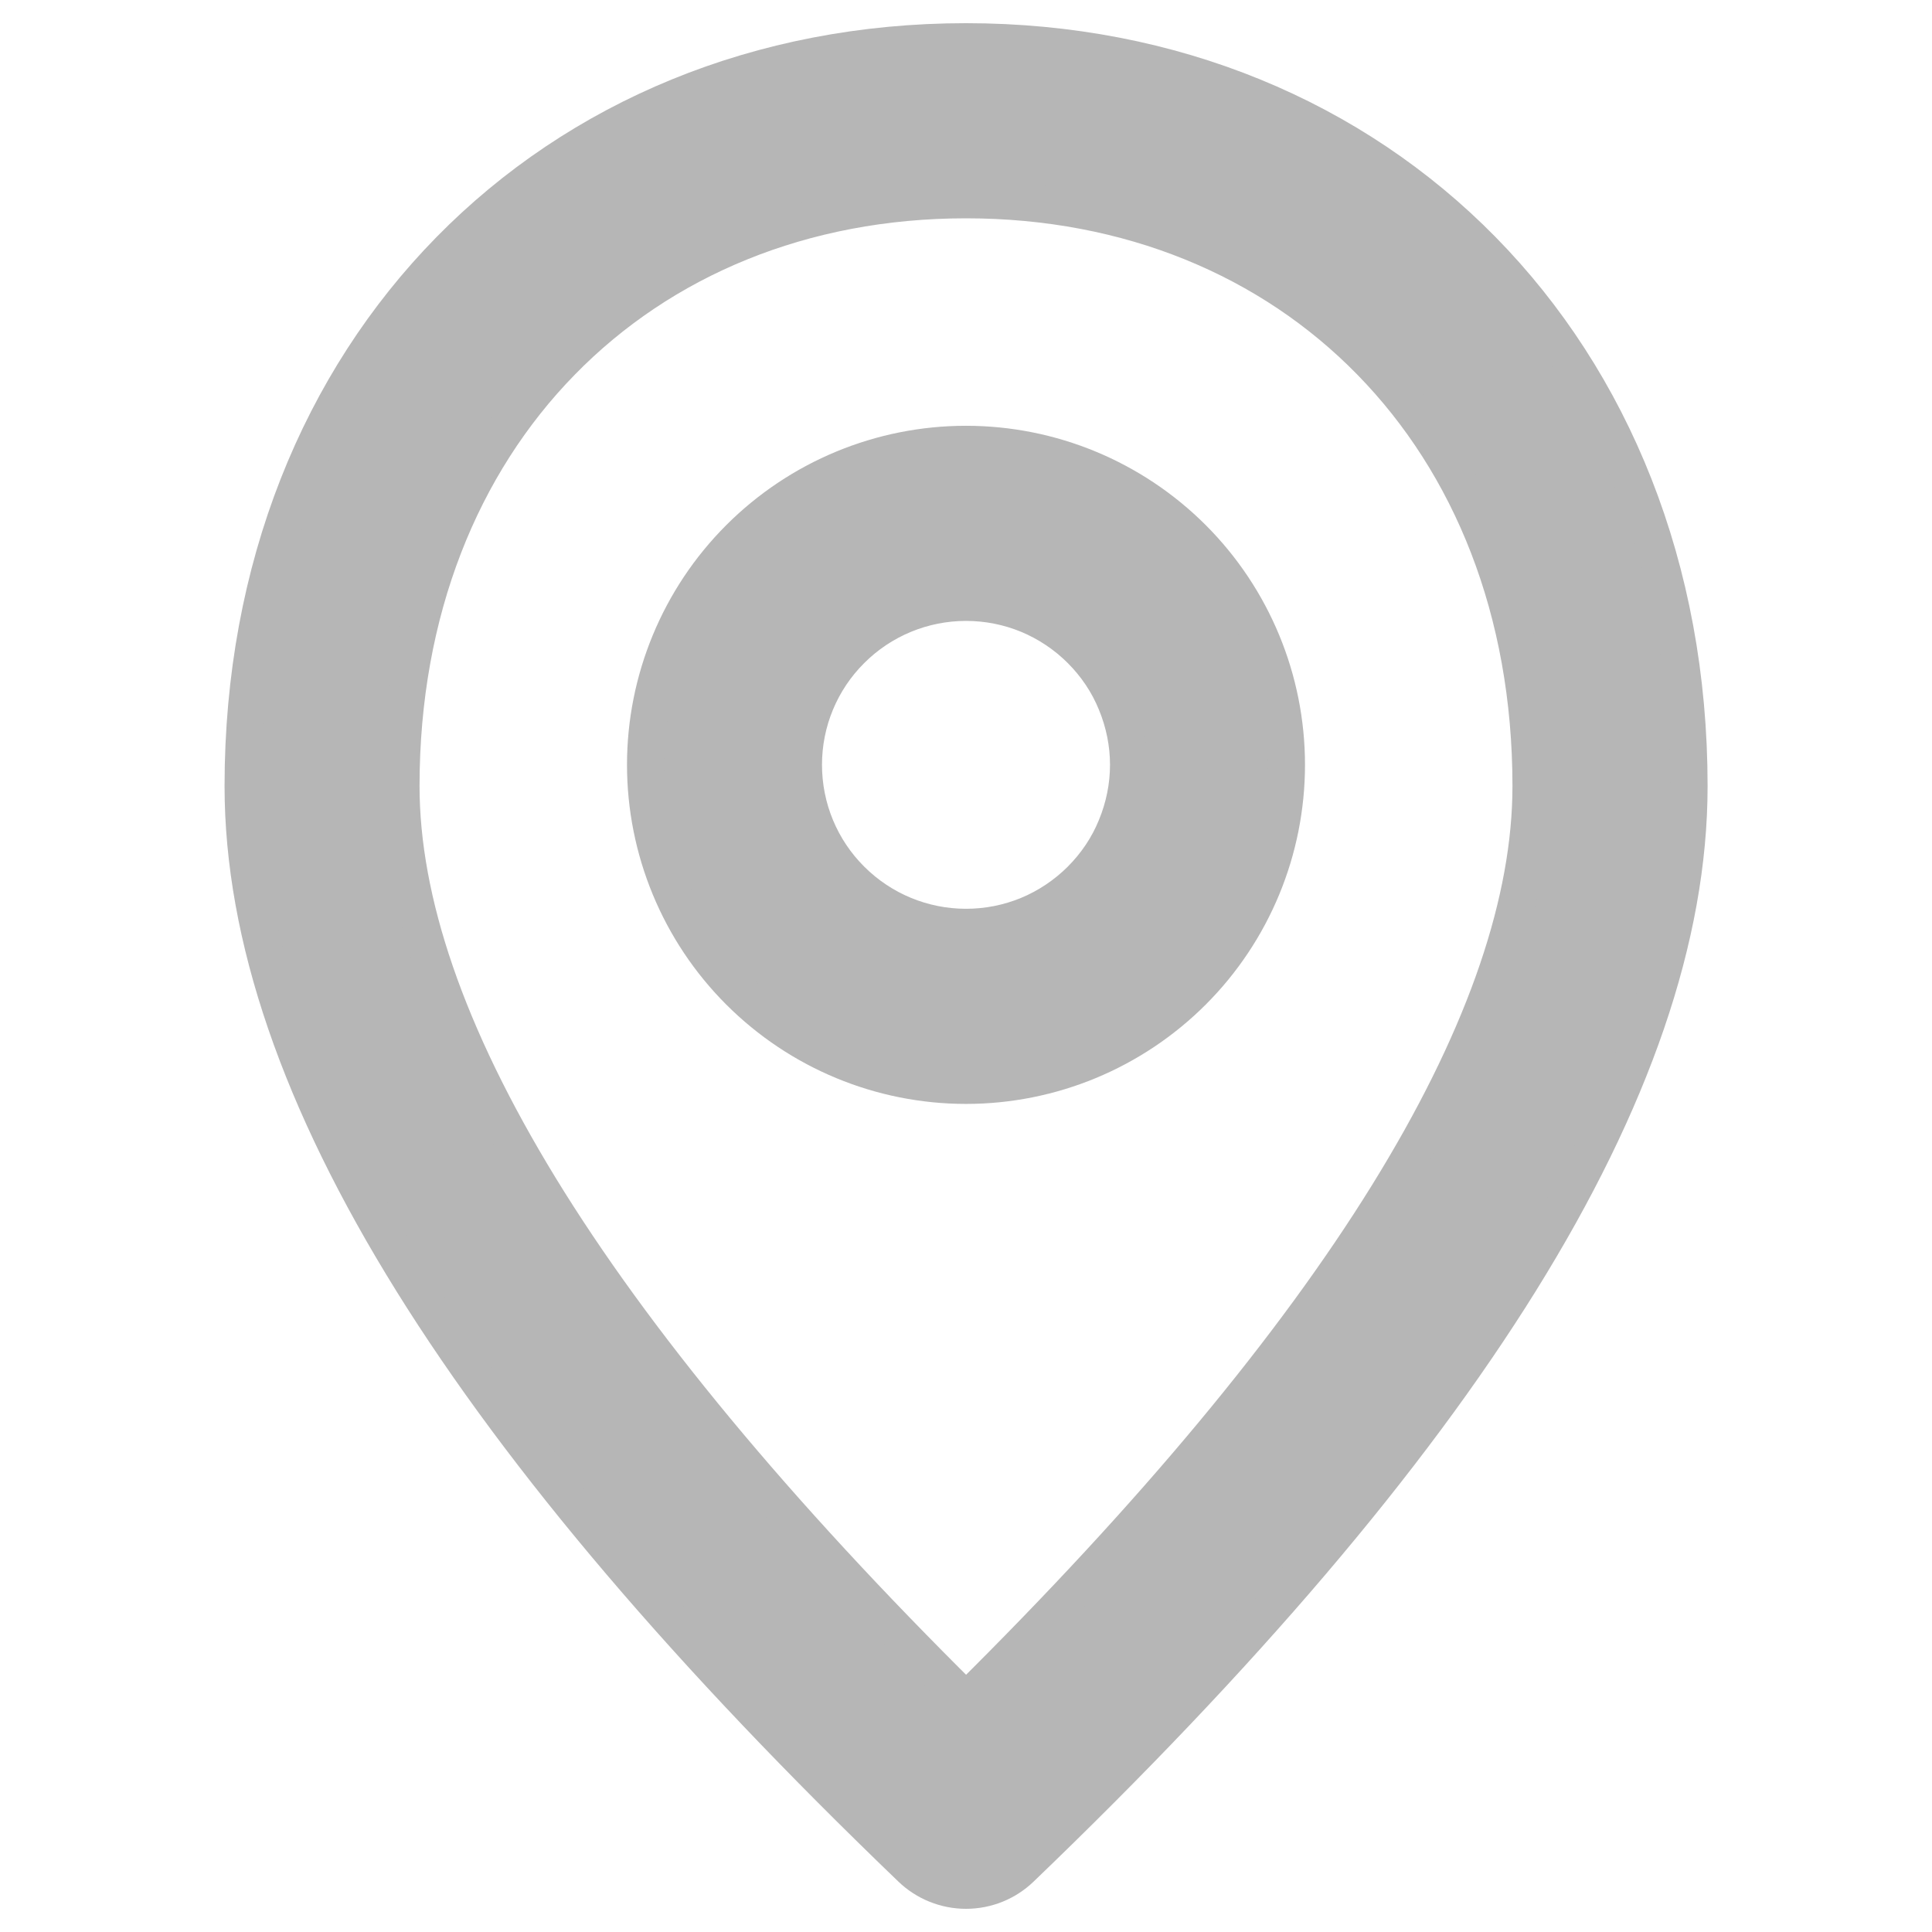 <svg width="13" height="13" viewBox="0 0 13 13" fill="none" xmlns="http://www.w3.org/2000/svg">
<path d="M6.5 2.99C5.928 2.99 5.38 3.217 4.975 3.622C4.571 4.026 4.344 4.575 4.344 5.146C4.344 5.718 4.571 6.267 4.975 6.671C5.38 7.076 5.928 7.303 6.5 7.303C7.072 7.303 7.62 7.076 8.025 6.671C8.429 6.267 8.656 5.718 8.656 5.146C8.656 4.575 8.429 4.026 8.025 3.622C7.62 3.217 7.072 2.99 6.5 2.99ZM6.5 4.053C6.644 4.053 6.786 4.081 6.919 4.136C7.051 4.191 7.172 4.272 7.273 4.373C7.375 4.475 7.456 4.595 7.51 4.728C7.565 4.861 7.594 5.003 7.594 5.146C7.594 5.29 7.565 5.432 7.51 5.565C7.456 5.698 7.375 5.818 7.273 5.92C7.172 6.021 7.051 6.102 6.919 6.157C6.786 6.212 6.644 6.24 6.5 6.24C6.21 6.24 5.932 6.125 5.727 5.92C5.521 5.715 5.406 5.437 5.406 5.146C5.406 4.856 5.521 4.578 5.727 4.373C5.932 4.168 6.21 4.053 6.5 4.053Z" fill="#B6B6B6" stroke="#B6B6B6" stroke-width="0.25"/>
<path d="M6.5 0.281C3.72 0.281 1.636 2.352 1.636 5.289C1.636 6.303 2.022 7.413 2.773 8.621C3.525 9.83 4.647 11.144 6.132 12.571C6.231 12.666 6.363 12.719 6.5 12.719C6.638 12.719 6.769 12.666 6.868 12.571C8.354 11.144 9.476 9.83 10.228 8.621C10.979 7.413 11.365 6.303 11.365 5.289C11.365 2.352 9.28 0.281 6.5 0.281ZM6.5 1.344C7.6 1.344 8.549 1.744 9.223 2.434C9.897 3.123 10.302 4.108 10.302 5.289C10.302 5.289 10.302 5.289 10.302 5.289L10.301 5.364C10.301 5.364 10.301 5.365 10.301 5.365C10.282 6.132 9.967 7.025 9.337 8.042C8.707 9.059 7.767 10.191 6.512 11.434C6.512 11.434 6.512 11.434 6.512 11.435L6.5 11.446L6.489 11.435C6.489 11.434 6.489 11.434 6.489 11.434C5.213 10.17 4.263 9.021 3.633 7.992C3.003 6.962 2.698 6.061 2.698 5.289C2.698 4.109 3.104 3.123 3.778 2.434C4.452 1.744 5.401 1.344 6.5 1.344Z" fill="#B6B6B6" stroke="#B6B6B6" stroke-width="0.25"/>
</svg>
